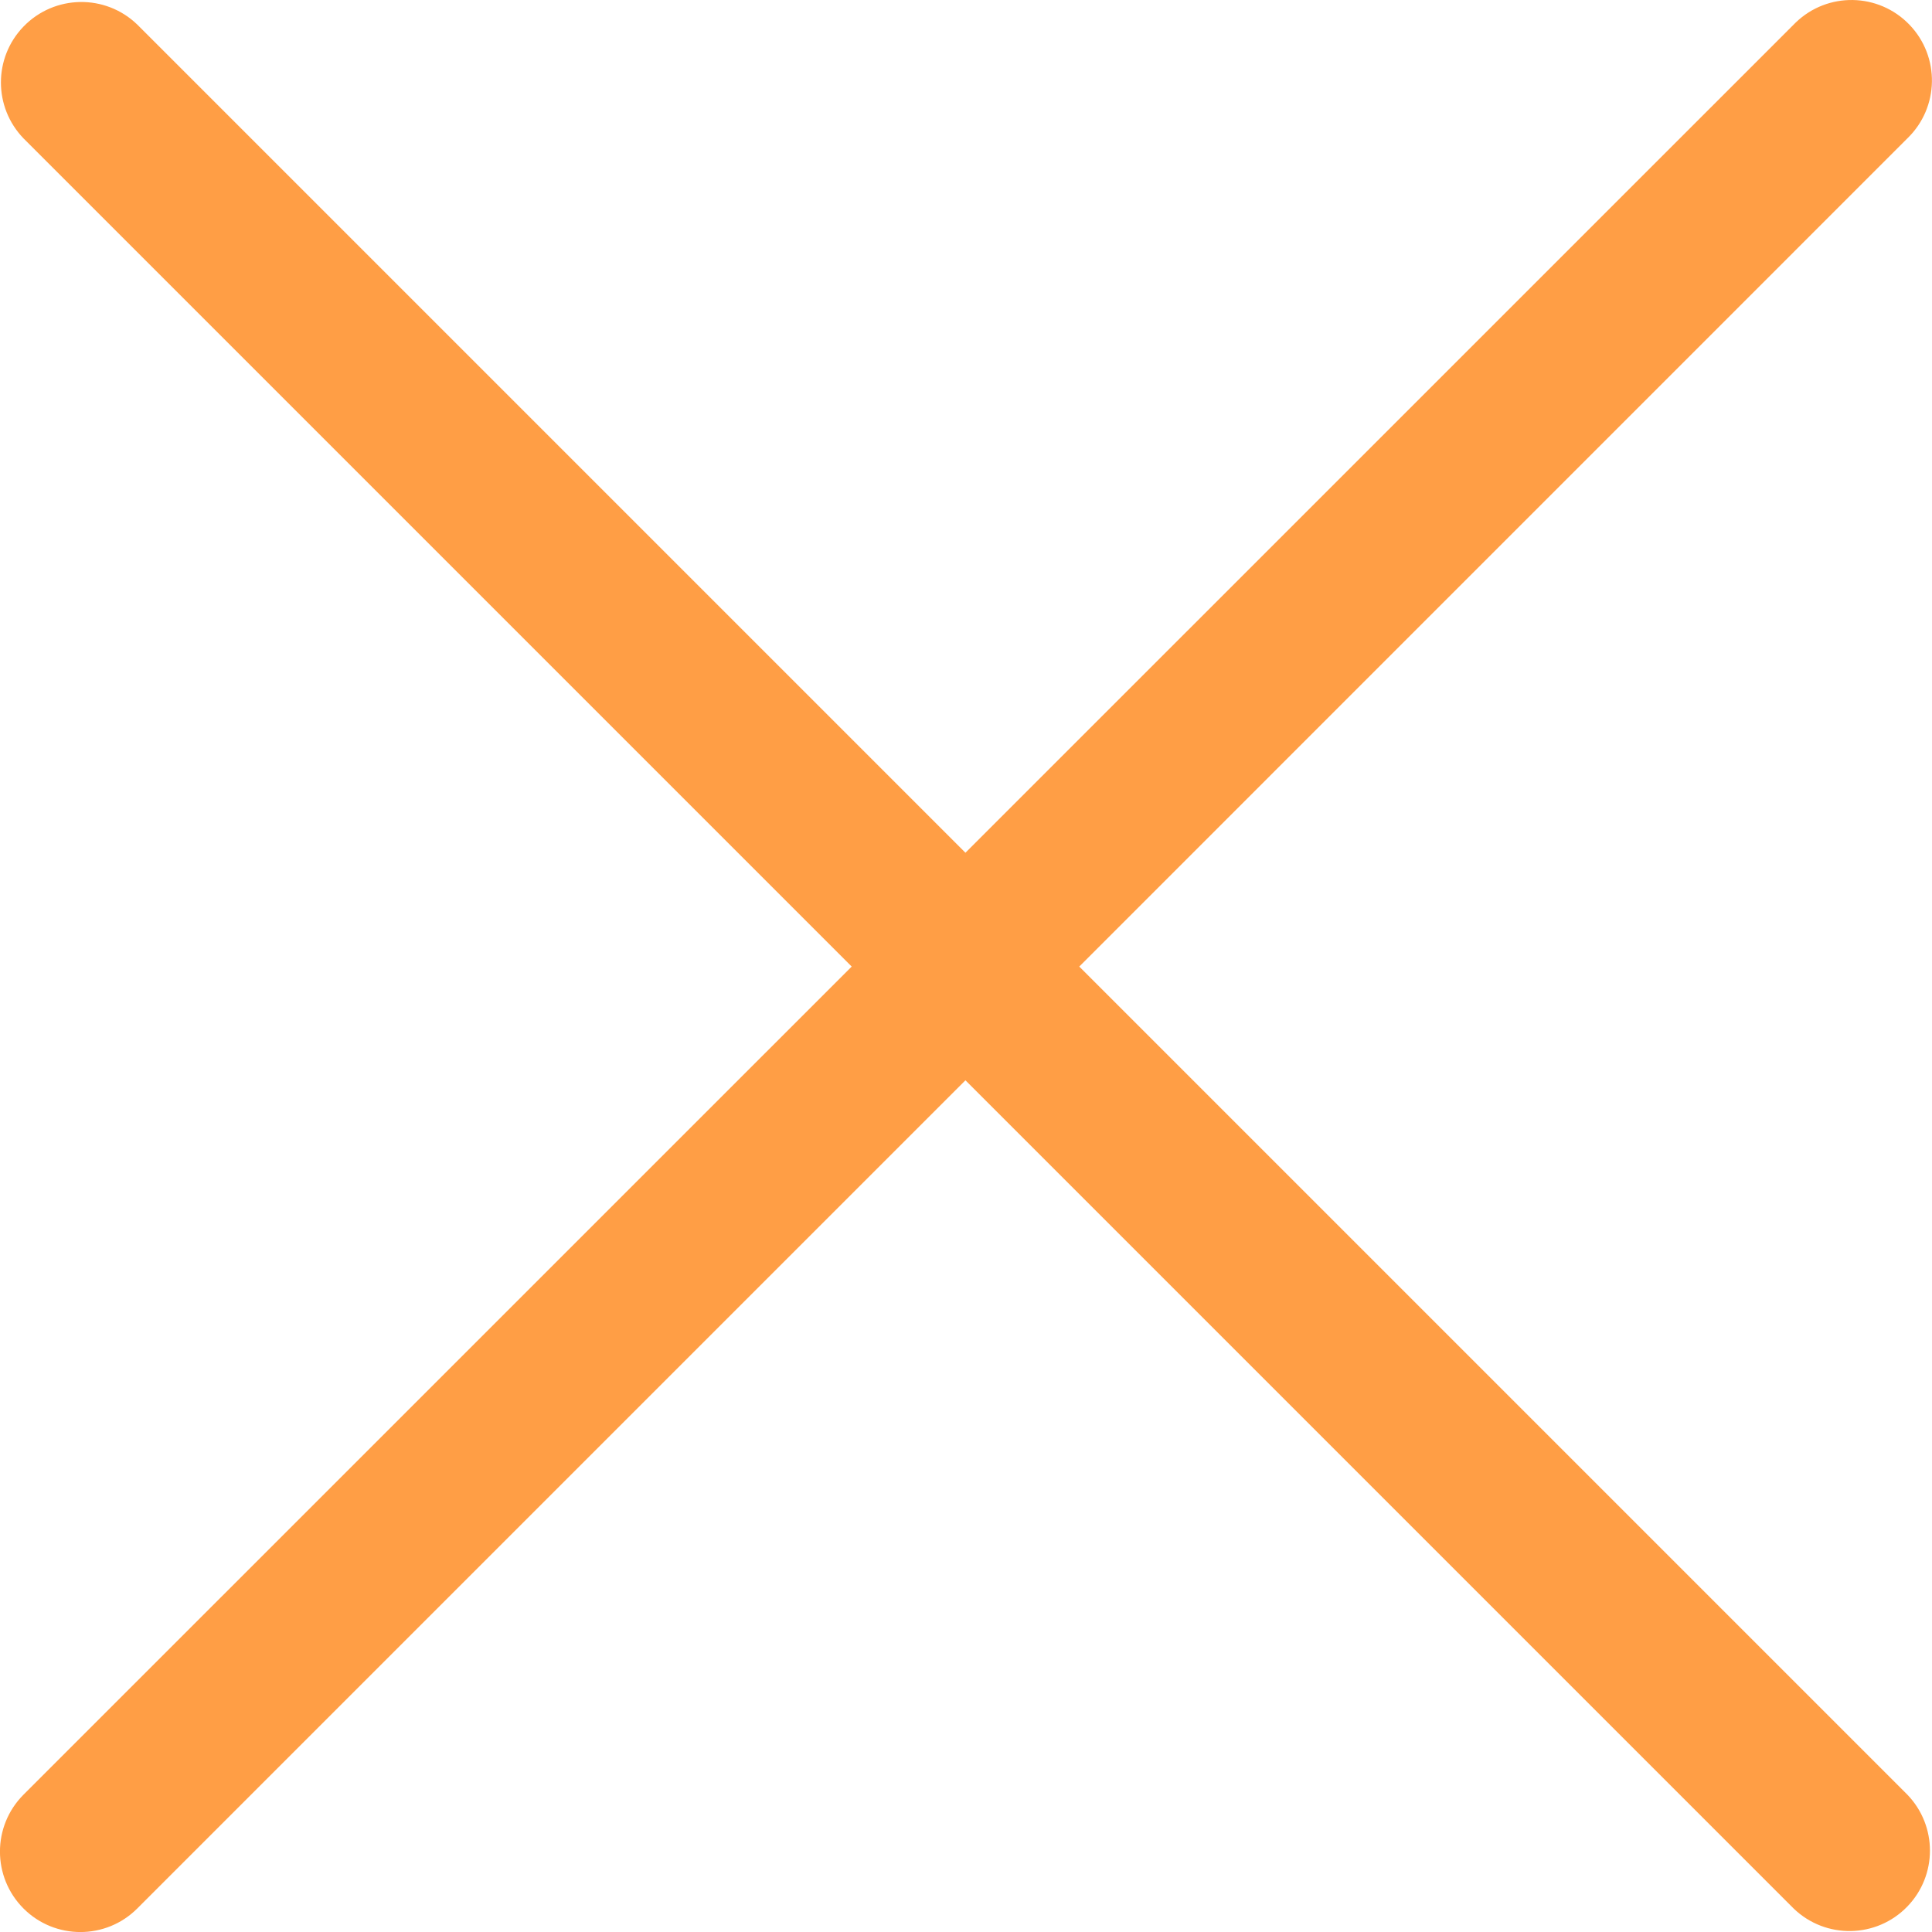 <svg width="24" height="24" viewBox="0 0 24 24" fill="none" xmlns="http://www.w3.org/2000/svg">
<g clip-path="url(#clip0_793_4742)">
<path d="M13.407 12.007L23.694 1.719C24.091 1.335 24.102 0.703 23.719 0.306C23.335 -0.092 22.703 -0.103 22.306 0.281C22.297 0.289 22.289 0.297 22.281 0.306L11.993 10.593L1.705 0.305C1.308 -0.078 0.676 -0.067 0.292 0.33C-0.082 0.717 -0.082 1.331 0.292 1.719L10.58 12.007L0.292 22.294C-0.098 22.685 -0.098 23.317 0.292 23.708C0.682 24.098 1.315 24.098 1.705 23.708L11.993 13.42L22.281 23.708C22.678 24.091 23.311 24.08 23.694 23.683C24.068 23.296 24.068 22.682 23.694 22.294L13.407 12.007Z" fill="#FF9E45"/>
</g>
<defs>
<clipPath id="clip0_793_4742">
<rect width="24" height="24" fill="white"/>
</clipPath>
</defs>
</svg>
